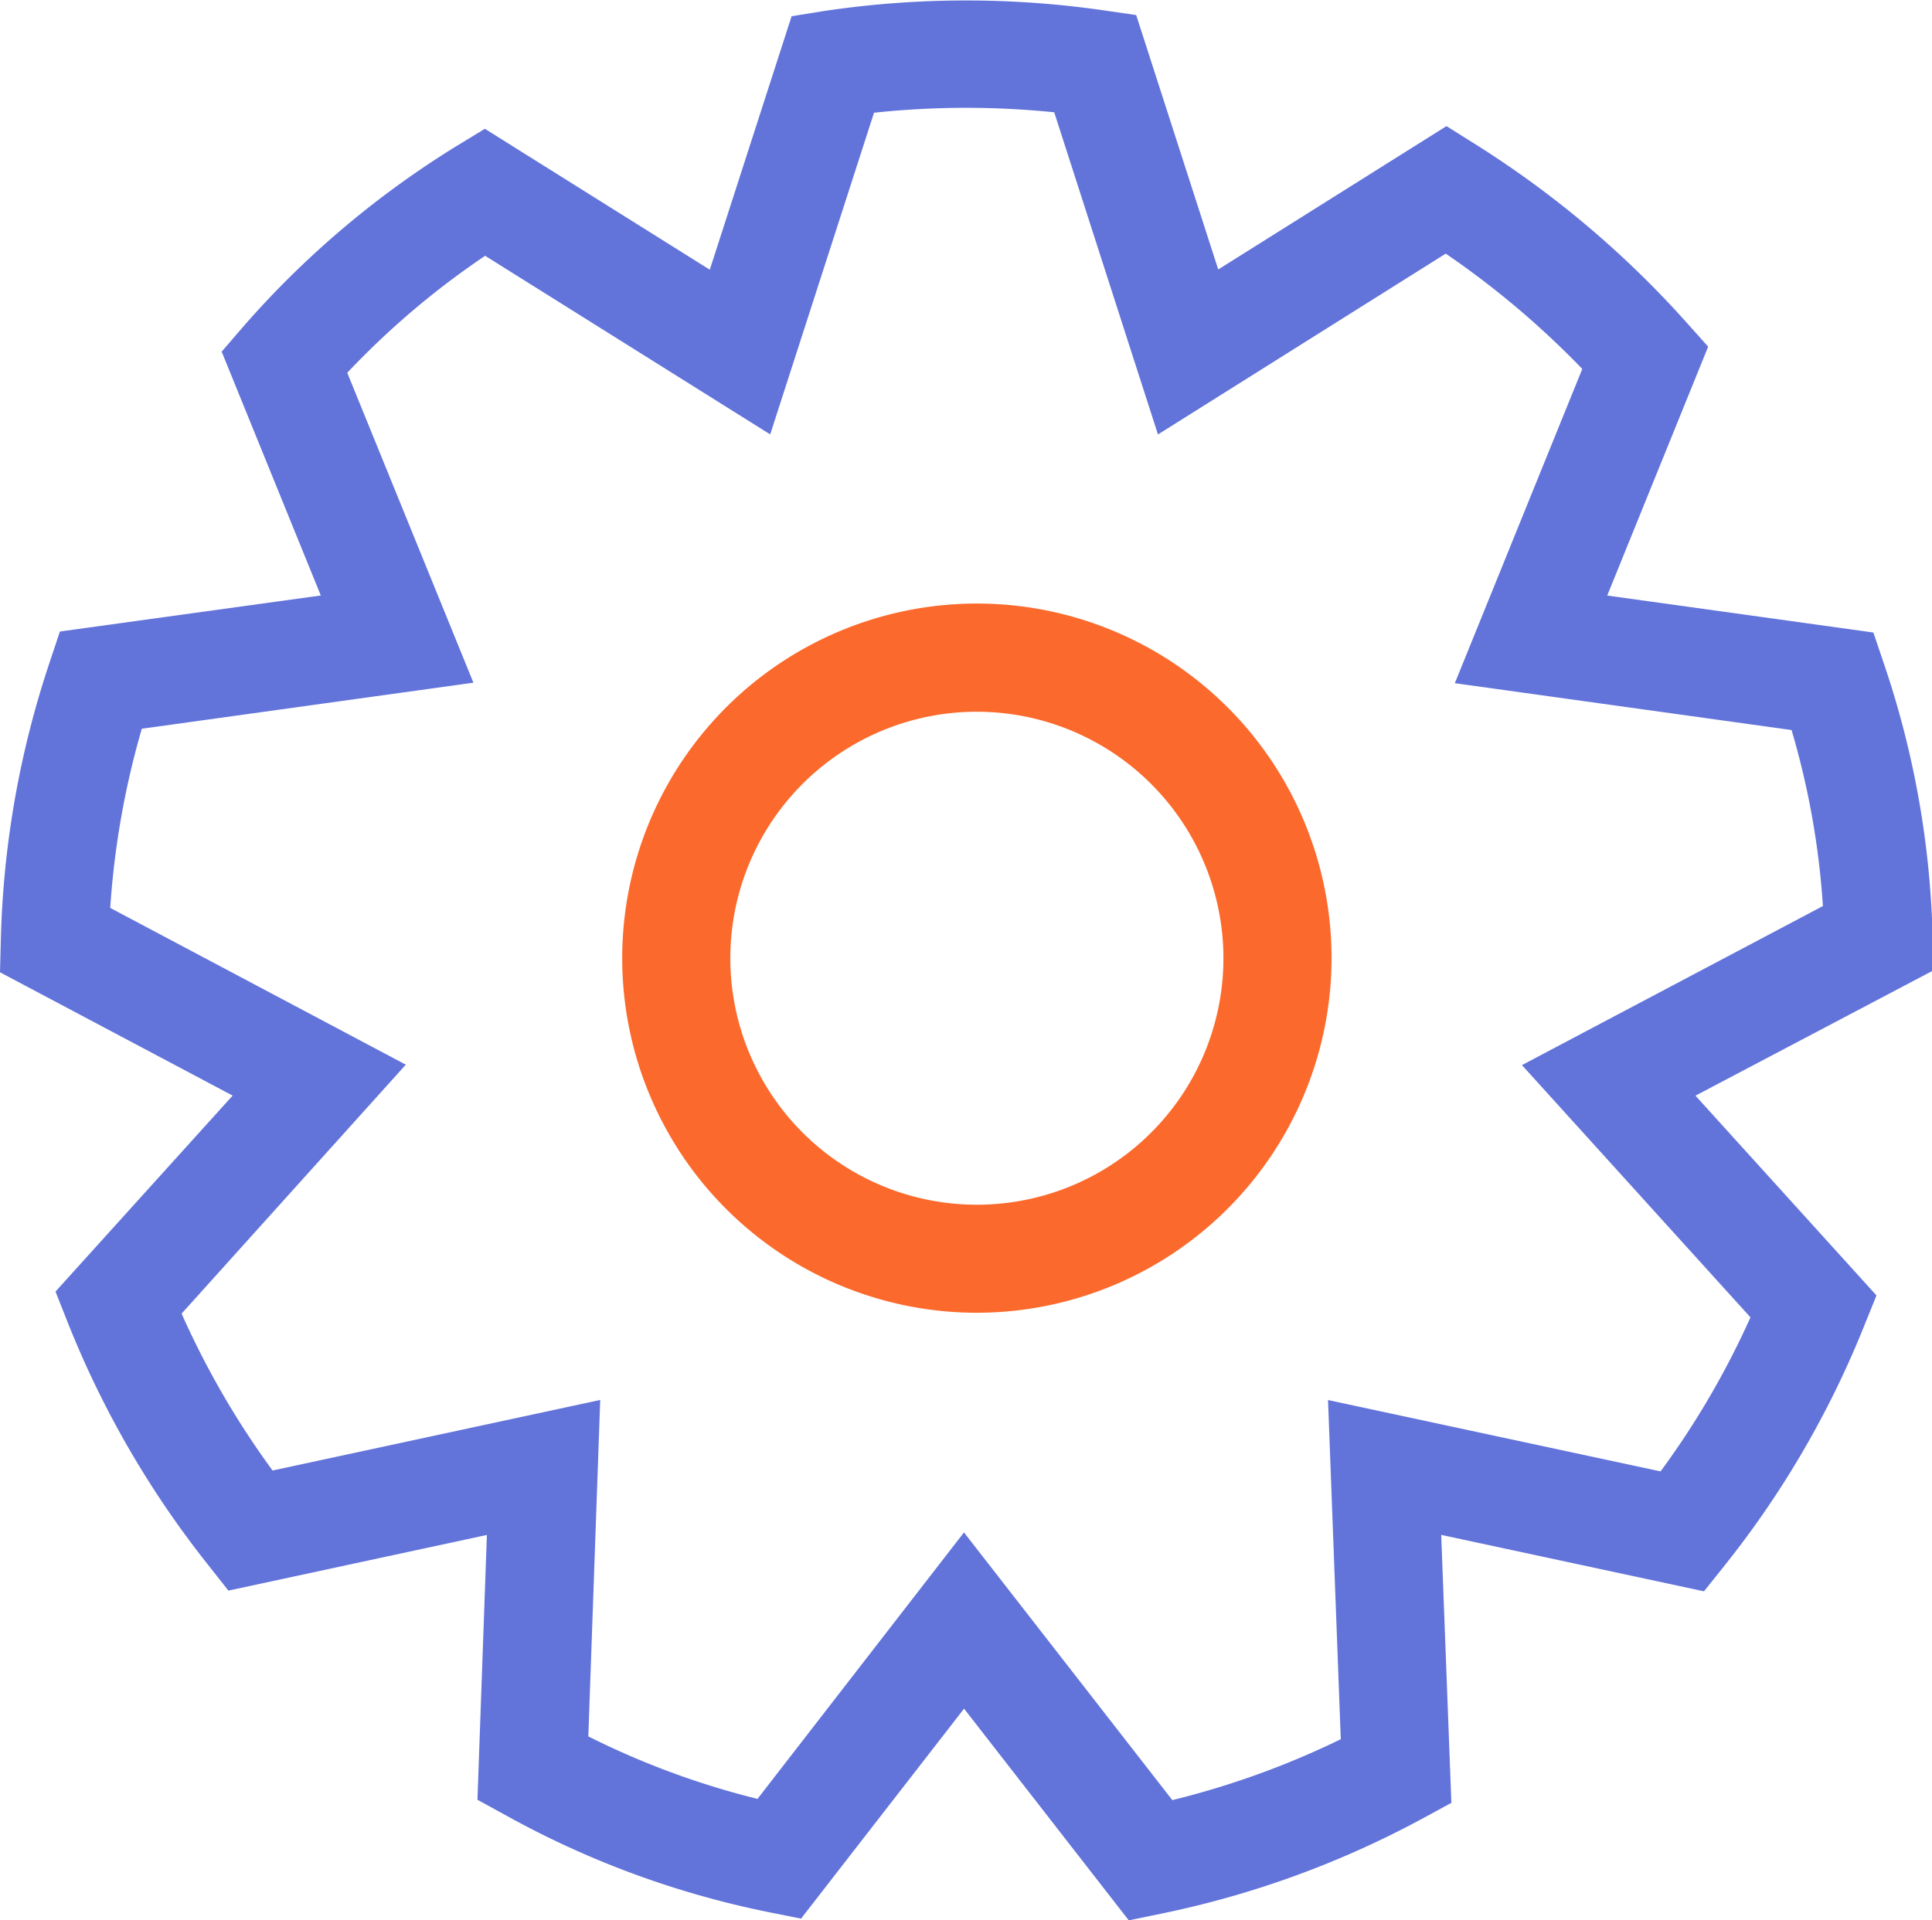<?xml version="1.0" standalone="no"?><!DOCTYPE svg PUBLIC "-//W3C//DTD SVG 1.1//EN" "http://www.w3.org/Graphics/SVG/1.1/DTD/svg11.dtd"><svg t="1587785110532" class="icon" viewBox="0 0 1030 1024" version="1.1" xmlns="http://www.w3.org/2000/svg" p-id="6680" data-spm-anchor-id="a313x.7781069.0.i30" xmlns:xlink="http://www.w3.org/1999/xlink" width="128.75" height="128"><defs><style type="text/css"></style></defs><path d="M601.779 1024l-87.819-112.877-86.896 111.954-17.487-3.497a487.864 487.864 0 0 1-139.472-51.346l-15.565-8.532 5.035-141.202-137.82 29.67-11.107-14.105a510.54 510.54 0 0 1-74.483-128.749L29.593 688.713l94.429-104.498L0 518.457l0.461-17.833a504.429 504.429 0 0 1 25.827-146.928l5.65-16.949 139.088-19.216-52.845-130.018 11.53-13.375a495.781 495.781 0 0 1 113.415-96.082l15.373-9.378 119.91 75.136L422.029 8.647l17.525-2.806a513.038 513.038 0 0 1 148.427-0.384l17.756 2.575 43.736 135.667 121.678-76.443 15.373 9.647a526.528 526.528 0 0 1 112.185 94.583l11.953 13.375-53.806 132.708 141.893 19.716 5.688 16.834a489.709 489.709 0 0 1 25.904 145.429l0.461 17.871-126.905 66.834 96.504 106.535-6.764 16.718a506.005 506.005 0 0 1-74.06 127.097l-11.145 13.951-140.087-30.093 5.419 142.893-15.719 8.532a506.543 506.543 0 0 1-138.55 50.462z m-87.857-206.845l111.07 142.739a450.047 450.047 0 0 0 89.817-32.476l-6.803-180.864 177.29 38.048a448.701 448.701 0 0 0 47.926-82.131l-121.832-134.514 160.456-84.821a429.331 429.331 0 0 0-16.718-93.853l-179.519-24.981 67.949-167.566a466.765 466.765 0 0 0-72.791-61.492l-153.423 96.428-55.305-171.794a463.959 463.959 0 0 0-96.082 0.231l-55.343 171.525L258.652 136.398a435.173 435.173 0 0 0-73.522 62.376l67.257 165.26-176.79 24.558a448.394 448.394 0 0 0-16.834 95.544l157.574 83.591-119.526 132.746a453.851 453.851 0 0 0 48.502 83.668l174.676-37.626-6.341 179.404a432.79 432.79 0 0 0 90.201 33.321z" fill="#6273da" p-id="6681" data-spm-anchor-id="a313x.7781069.0.i29" class="selected"></path><path d="M520.84 700.013a189.089 189.089 0 1 1 189.05-189.089 189.281 189.281 0 0 1-189.05 189.089z m0-320.49a131.44 131.44 0 1 0 131.401 131.401 131.555 131.555 0 0 0-131.401-131.401z" fill="#fb6a2c" p-id="6682" data-spm-anchor-id="a313x.7781069.0.i31" class=""></path></svg>